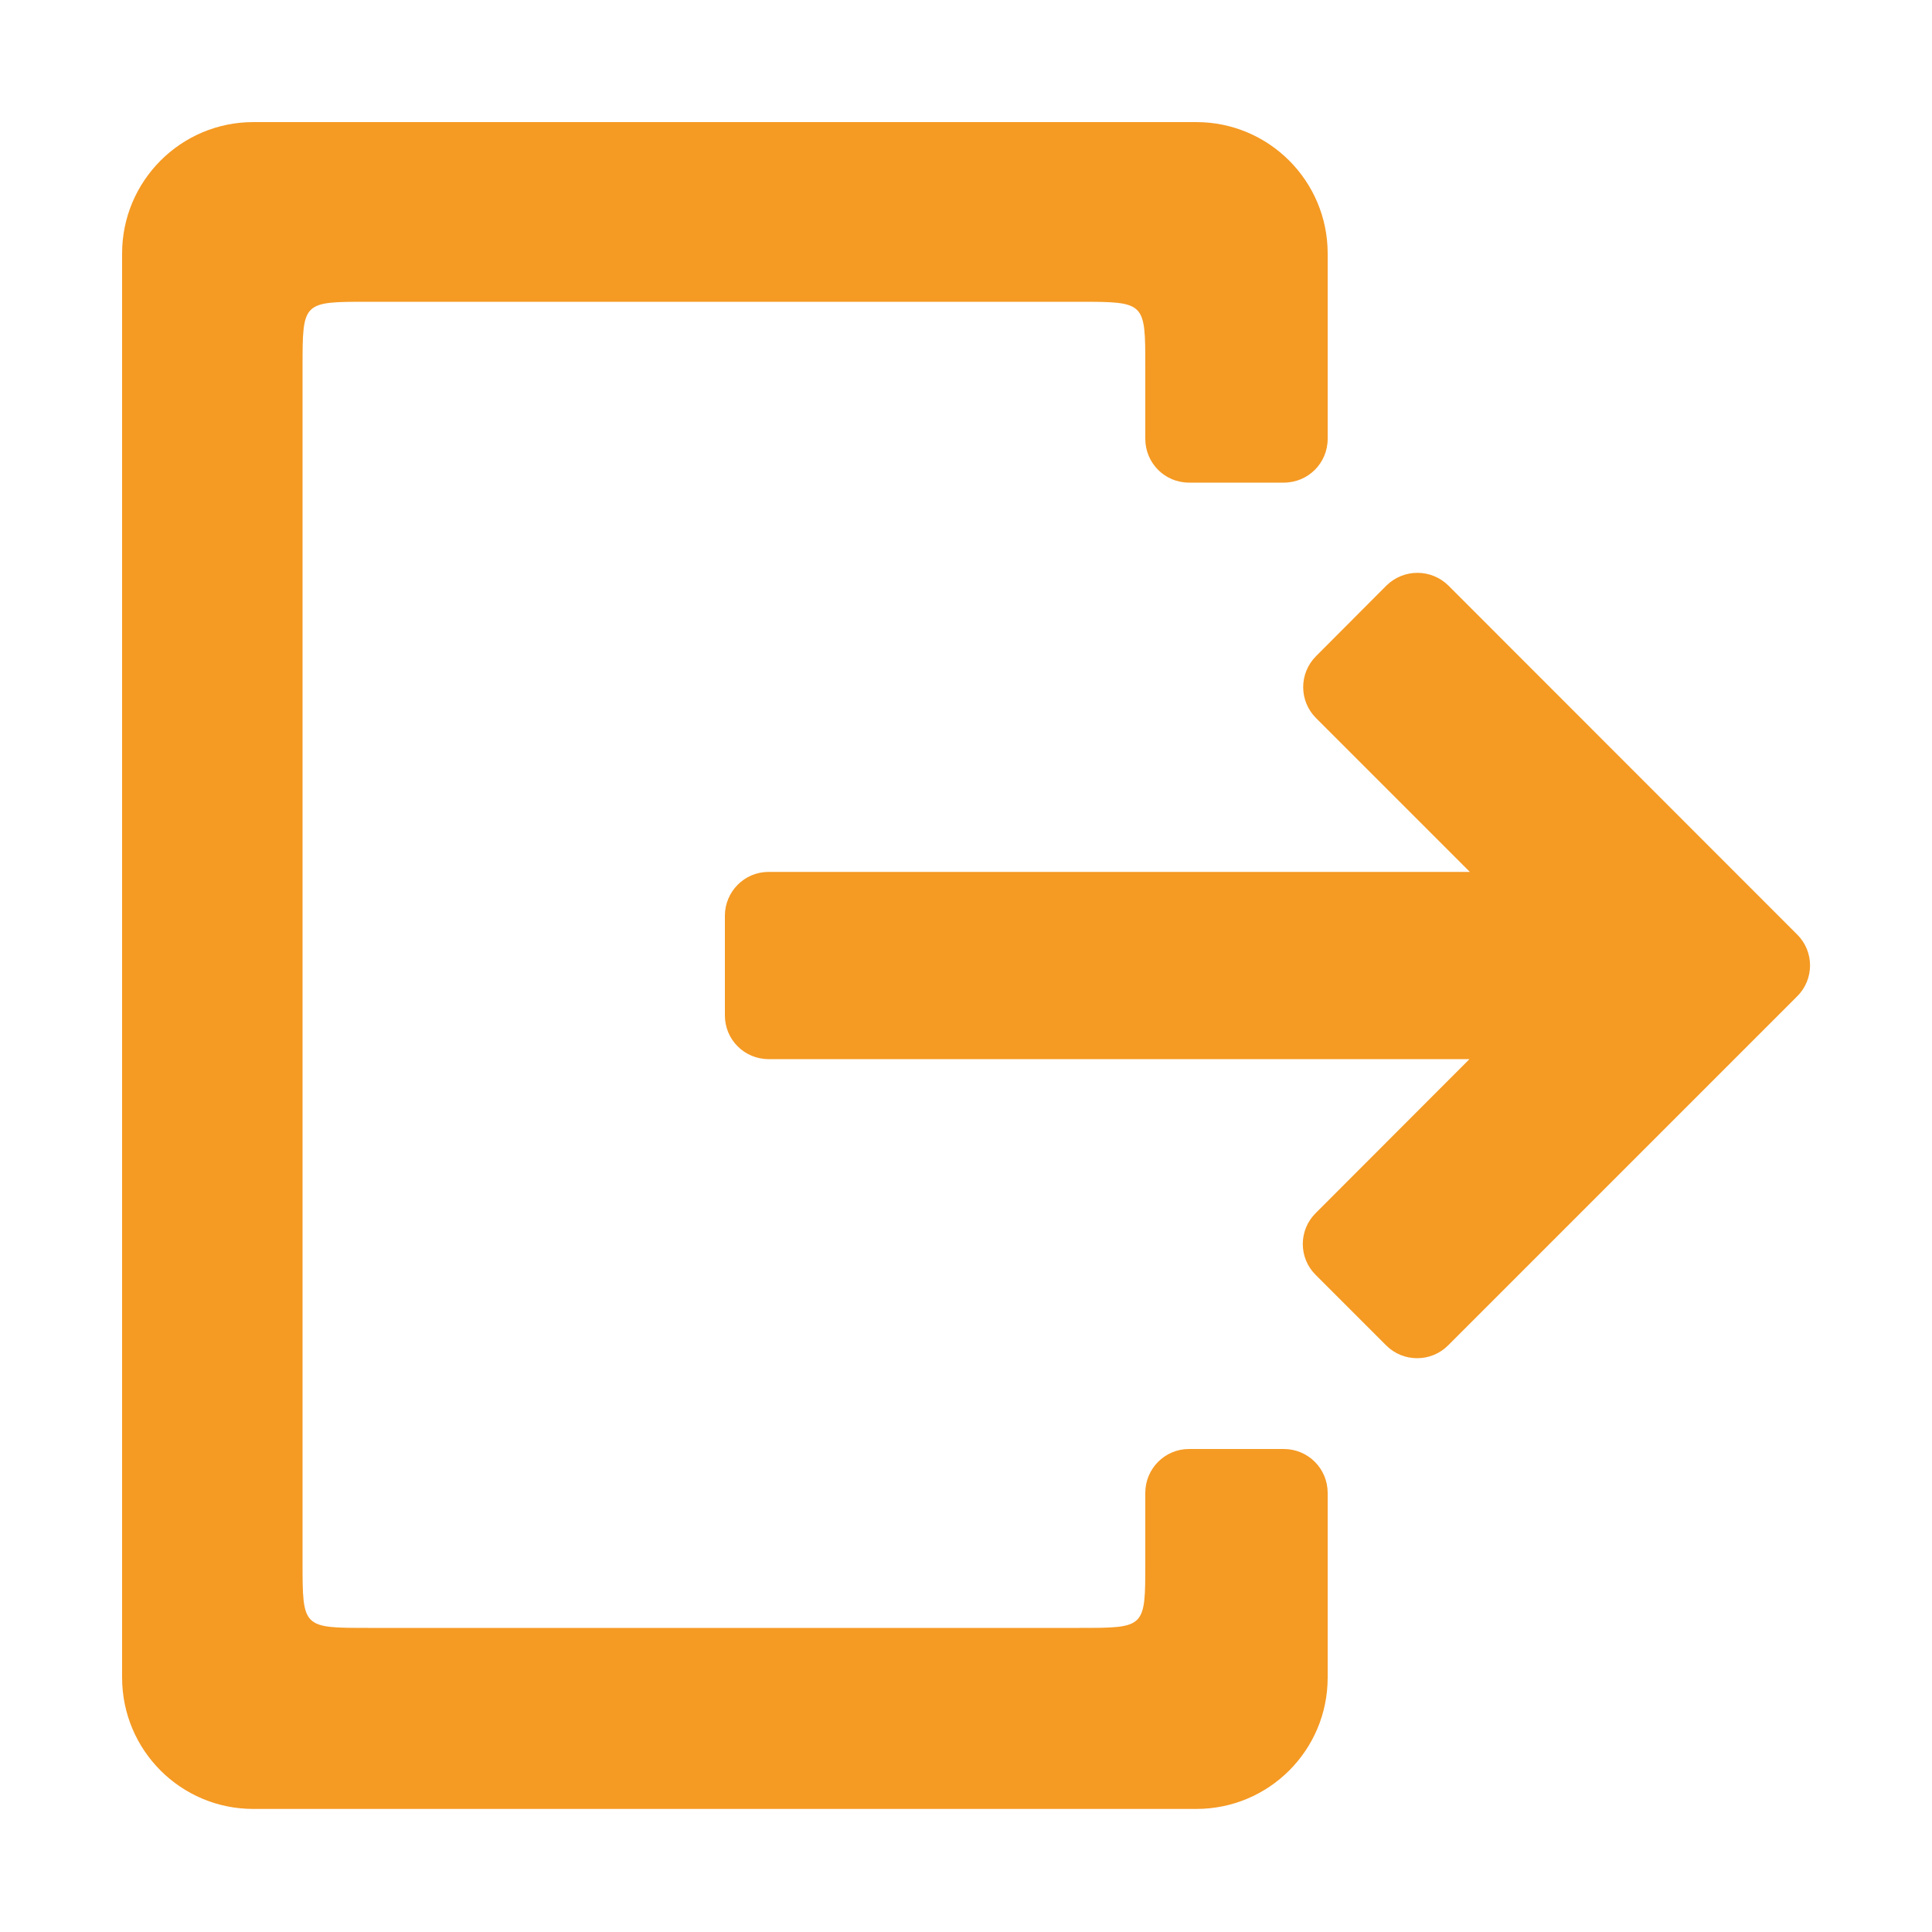 ﻿<?xml version="1.0" encoding="utf-8"?>
<svg version="1.1" xmlns:xlink="http://www.w3.org/1999/xlink" width="10px" height="10px" xmlns="http://www.w3.org/2000/svg">
  <g transform="matrix(1 0 0 1 -1461 -289 )">
    <path d="M 9.302 4.837  L 7.497 3.031  C 7.408 2.943  7.265 2.943  7.176 3.031  L 6.812 3.396  C 6.723 3.485  6.723 3.628  6.812 3.717  L 7.608 4.513  L 3.978 4.513  C 3.853 4.513  3.752 4.615  3.752 4.74  L 3.752 5.256  C 3.752 5.381  3.853 5.482  3.978 5.482  L 7.606 5.482  L 6.81 6.279  C 6.721 6.367  6.721 6.511  6.81 6.599  L 7.175 6.964  C 7.263 7.052  7.407 7.052  7.495 6.964  L 8.937 5.522  L 9.302 5.157  C 9.391 5.069  9.391 4.925  9.302 4.837  Z M 6.192 0.632  L 1.311 0.632  C 0.936 0.632  0.632 0.937  0.632 1.312  L 0.632 8.683  C 0.632 9.059  0.936 9.363  1.311 9.363  L 6.192 9.363  C 6.568 9.363  6.872 9.059  6.872 8.683  L 6.872 7.727  C 6.872 7.602  6.771 7.5  6.645 7.5  L 6.154 7.5  C 6.029 7.5  5.928 7.602  5.928 7.727  L 5.928 8.091  C 5.928 8.426  5.928 8.426  5.588 8.426  L 1.906 8.426  C 1.566 8.426  1.566 8.426  1.566 8.086  L 1.566 1.901  C 1.566 1.561  1.566 1.562  1.906 1.562  L 5.588 1.562  C 5.928 1.562  5.928 1.564  5.928 1.897  L 5.928 2.271  C 5.928 2.397  6.029 2.498  6.154 2.498  L 6.645 2.498  C 6.771 2.498  6.872 2.397  6.872 2.271  L 6.872 1.312  C 6.872 0.937  6.568 0.632  6.192 0.632  Z " fill-rule="nonzero" fill="#f59a23" stroke="none" transform="matrix(1 0 0 1 1461 289 )" />
  </g>
</svg>